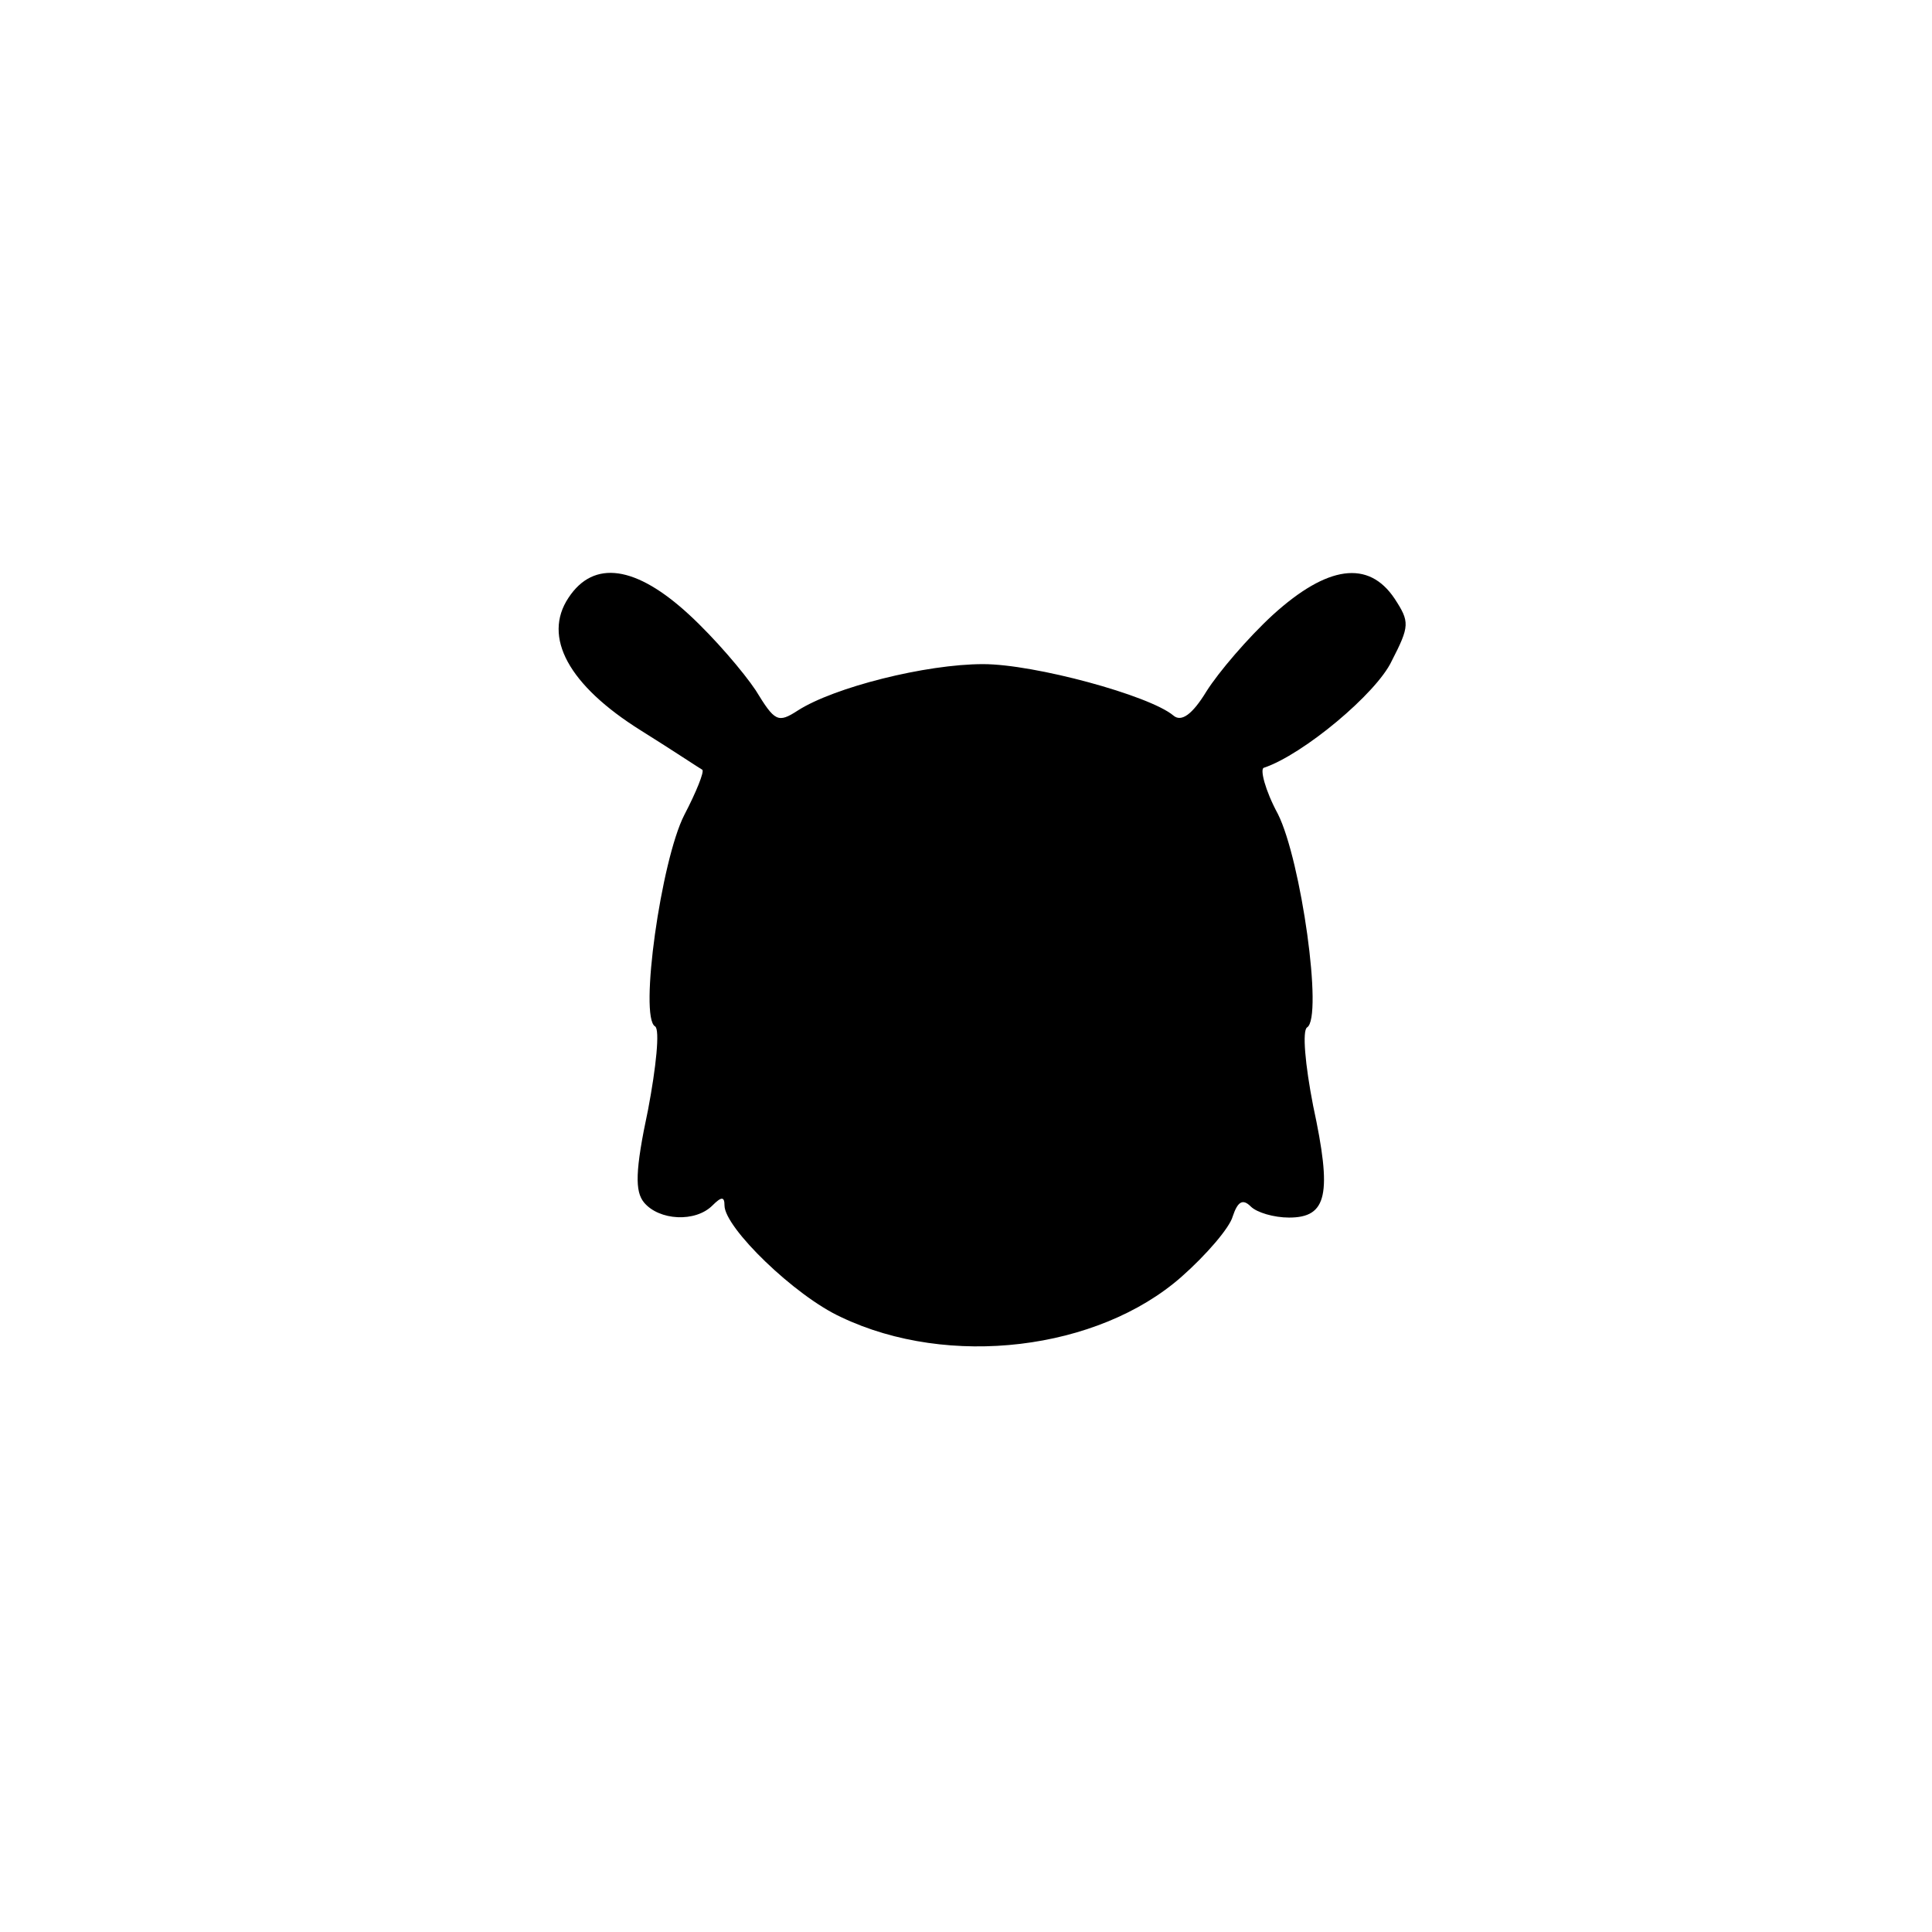 <?xml version="1.0" standalone="no"?>
<!DOCTYPE svg PUBLIC "-//W3C//DTD SVG 20010904//EN"
 "http://www.w3.org/TR/2001/REC-SVG-20010904/DTD/svg10.dtd">
<svg version="1.0" xmlns="http://www.w3.org/2000/svg"
 width="192pt" height="192pt" viewBox="0 0 192 192"
 preserveAspectRatio="xMidYMid meet">
<g transform="translate(0,192) scale(0.1,-0.1)"
fill="#000000" stroke="none">
811 c445 -92 729 -532 635 -987 -62 -301 -295 -546 -601 -630 -91 -26 -329
-26 -420 0 -291 80 -516 305 -596 596 -26 91 -26 329 0 420 120 433 542 692
982 601z"/>
<path d="M565 1326 c-26 -39 0 -87 72 -132 32 -20 59 -38 61 -39 2 -2 -6 -22
-18 -45 -23 -45 -45 -201 -29 -210 5 -3 1 -41 -7 -83 -13 -61 -13 -81 -4 -92
15 -18 51 -20 68 -3 9 9 12 9 12 0 0 -22 70 -90 116 -111 107 -51 255 -33 338
40 25 22 48 49 51 60 5 15 10 18 18 10 6 -6 23 -11 38 -11 38 0 43 23 24 111
-8 41 -11 75 -6 78 16 10 -6 166 -29 212 -13 24 -18 45 -14 46 39 13 112 74
127 106 18 35 18 39 3 62 -26 39 -67 33 -121 -16 -25 -23 -54 -57 -66 -76 -14
-23 -25 -31 -33 -24 -24 20 -138 51 -189 51 -57 0 -148 -23 -184 -46 -20 -13
-23 -11 -42 20 -12 18 -41 52 -66 75 -53 49 -95 55 -120 17z"/>
</g>
</svg>
